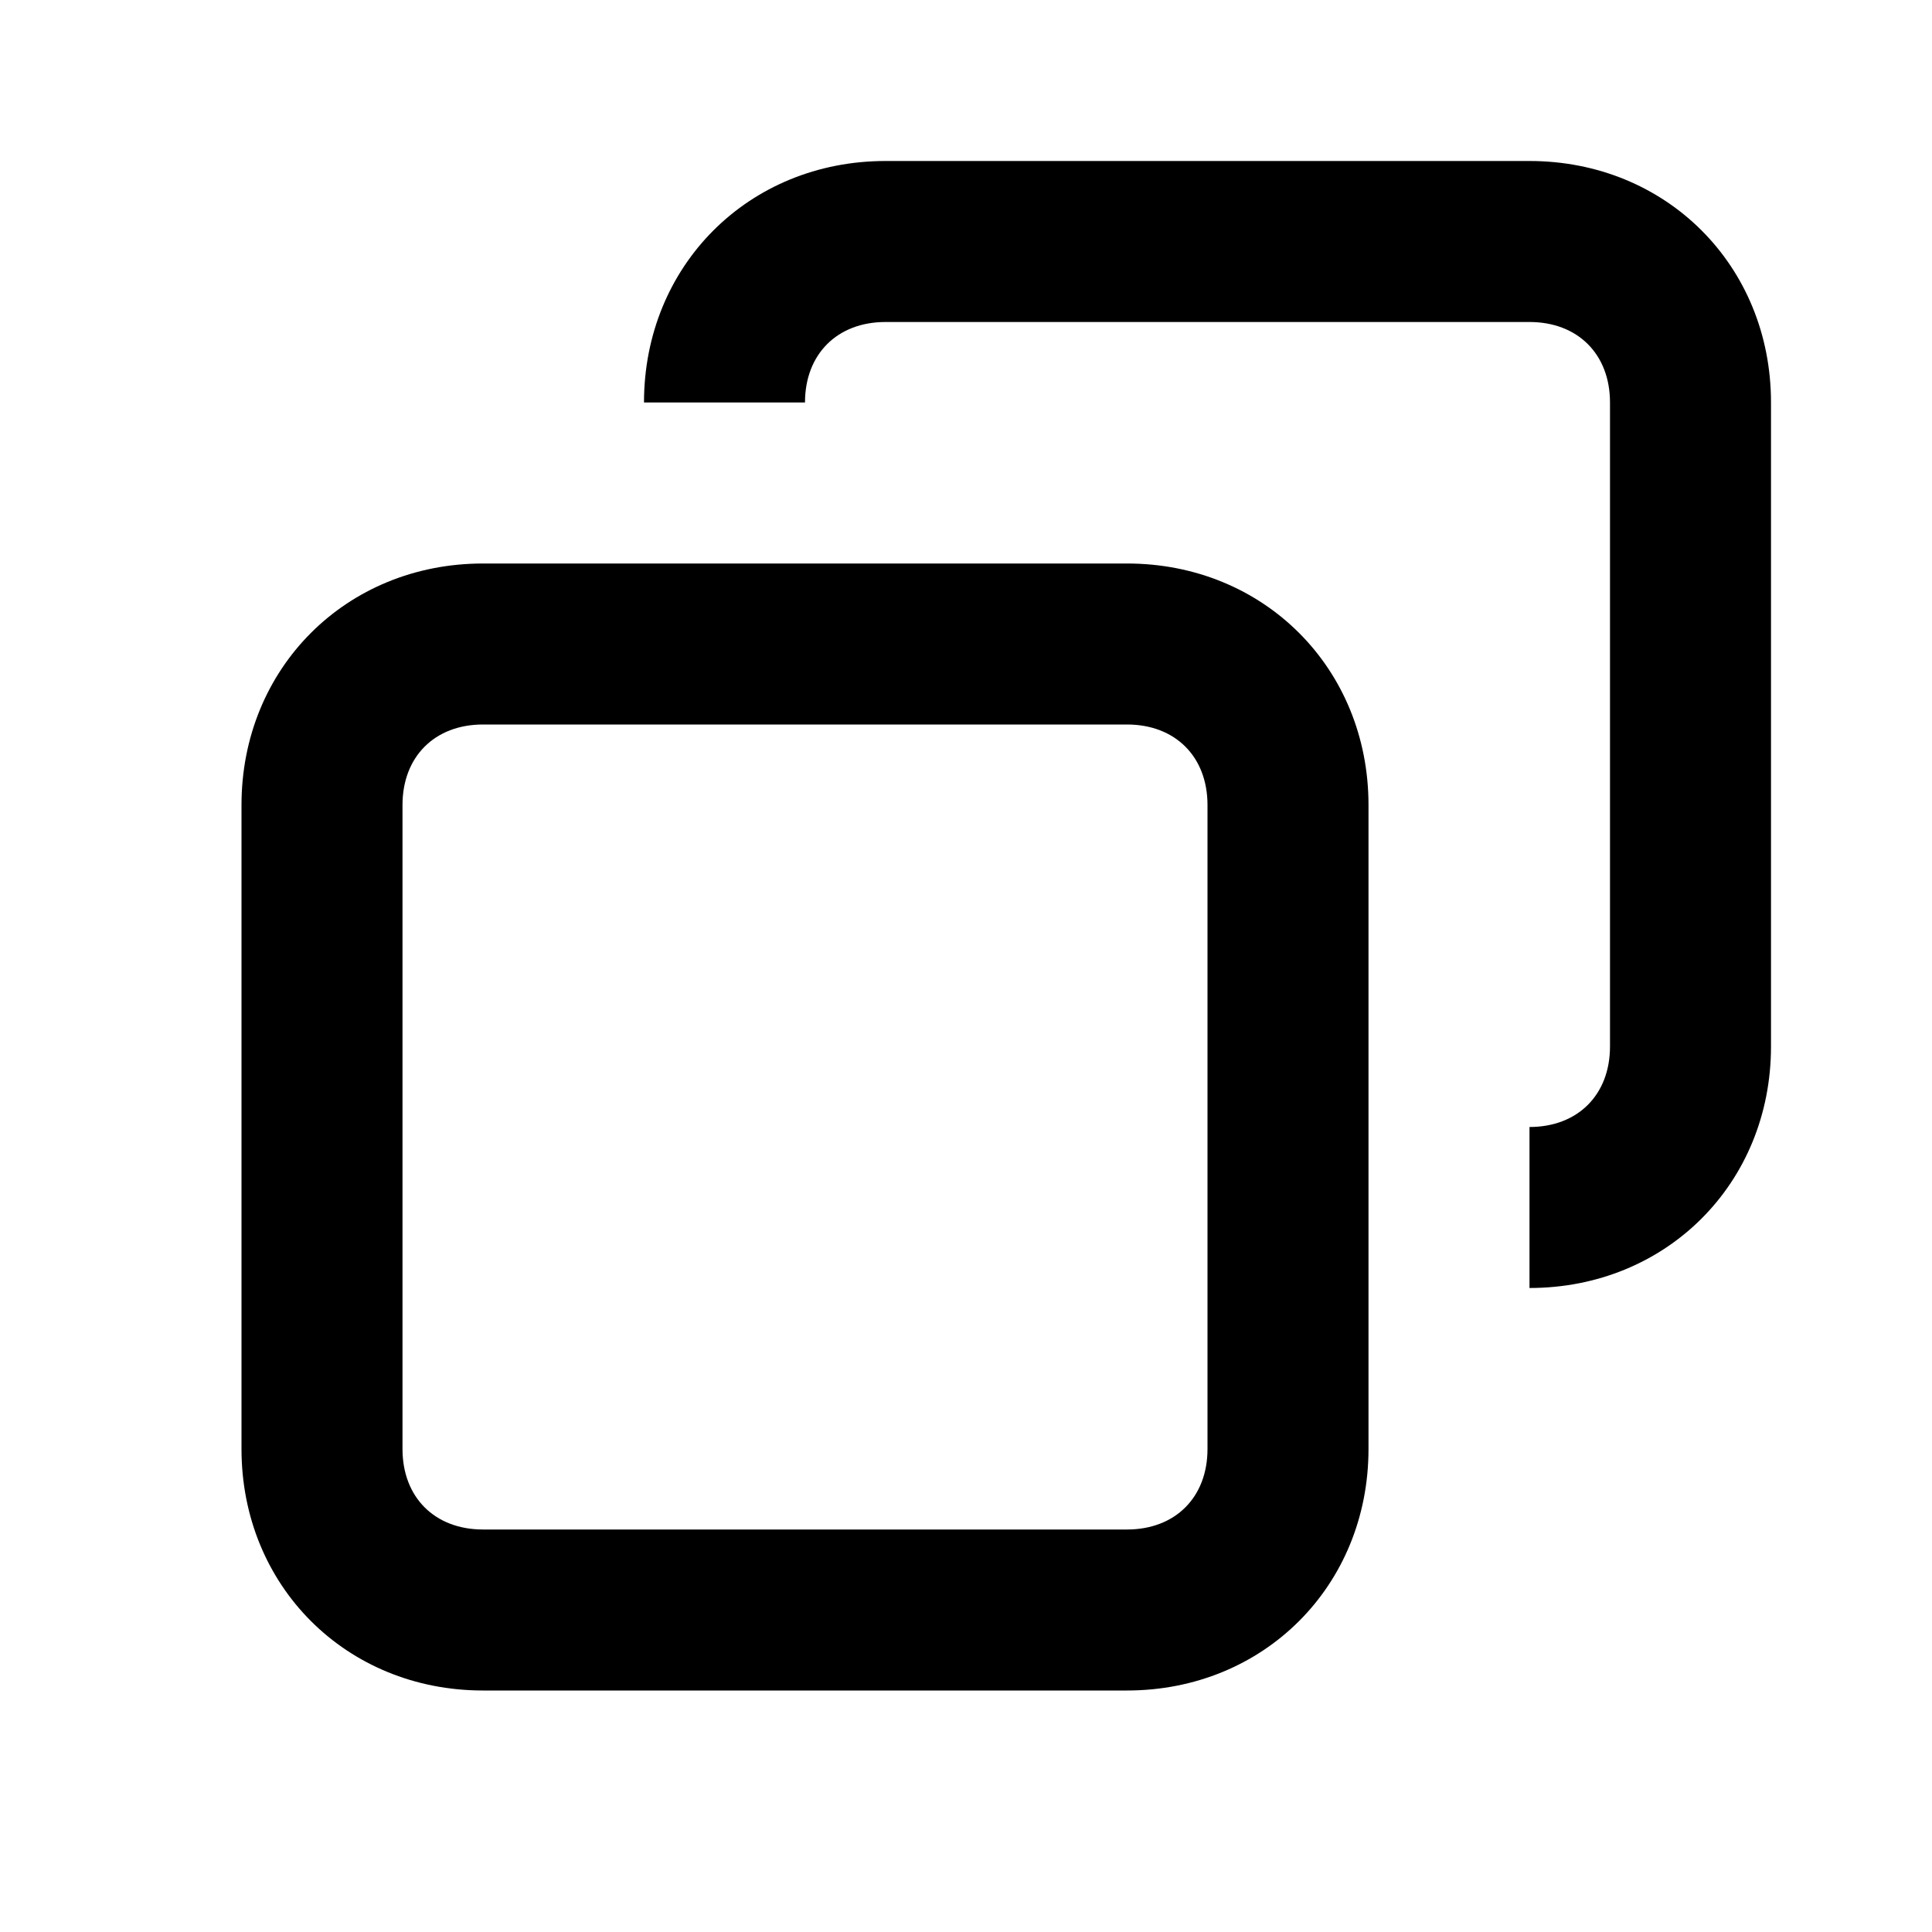 <svg xmlns="http://www.w3.org/2000/svg" xmlns:xlink="http://www.w3.org/1999/xlink" id="Layer_1" x="0" y="0" version="1.1" viewBox="0 0 24 24" xml:space="preserve" style="enable-background:new 0 0 24 24"><title>SeekIconTemplate24px_03</title><g><path d="M14,7H6c-1.7,0-3,1.3-3,3v8c0,1.7,1.3,3,3,3h8c1.7,0,3-1.3,3-3v-8C17,8.3,15.7,7,14,7z M15,18c0,0.6-0.4,1-1,1H6 c-0.6,0-1-0.4-1-1v-8c0-0.6,0.4-1,1-1h8c0.6,0,1,0.4,1,1V18z"/><path d="M19,2h-8C9.3,2,8,3.3,8,5h2c0-0.6,0.4-1,1-1h8c0.6,0,1,0.4,1,1v8c0,0.6-0.4,1-1,1v2c1.7,0,3-1.3,3-3V5C22,3.3,20.7,2,19,2z"/></g></svg>